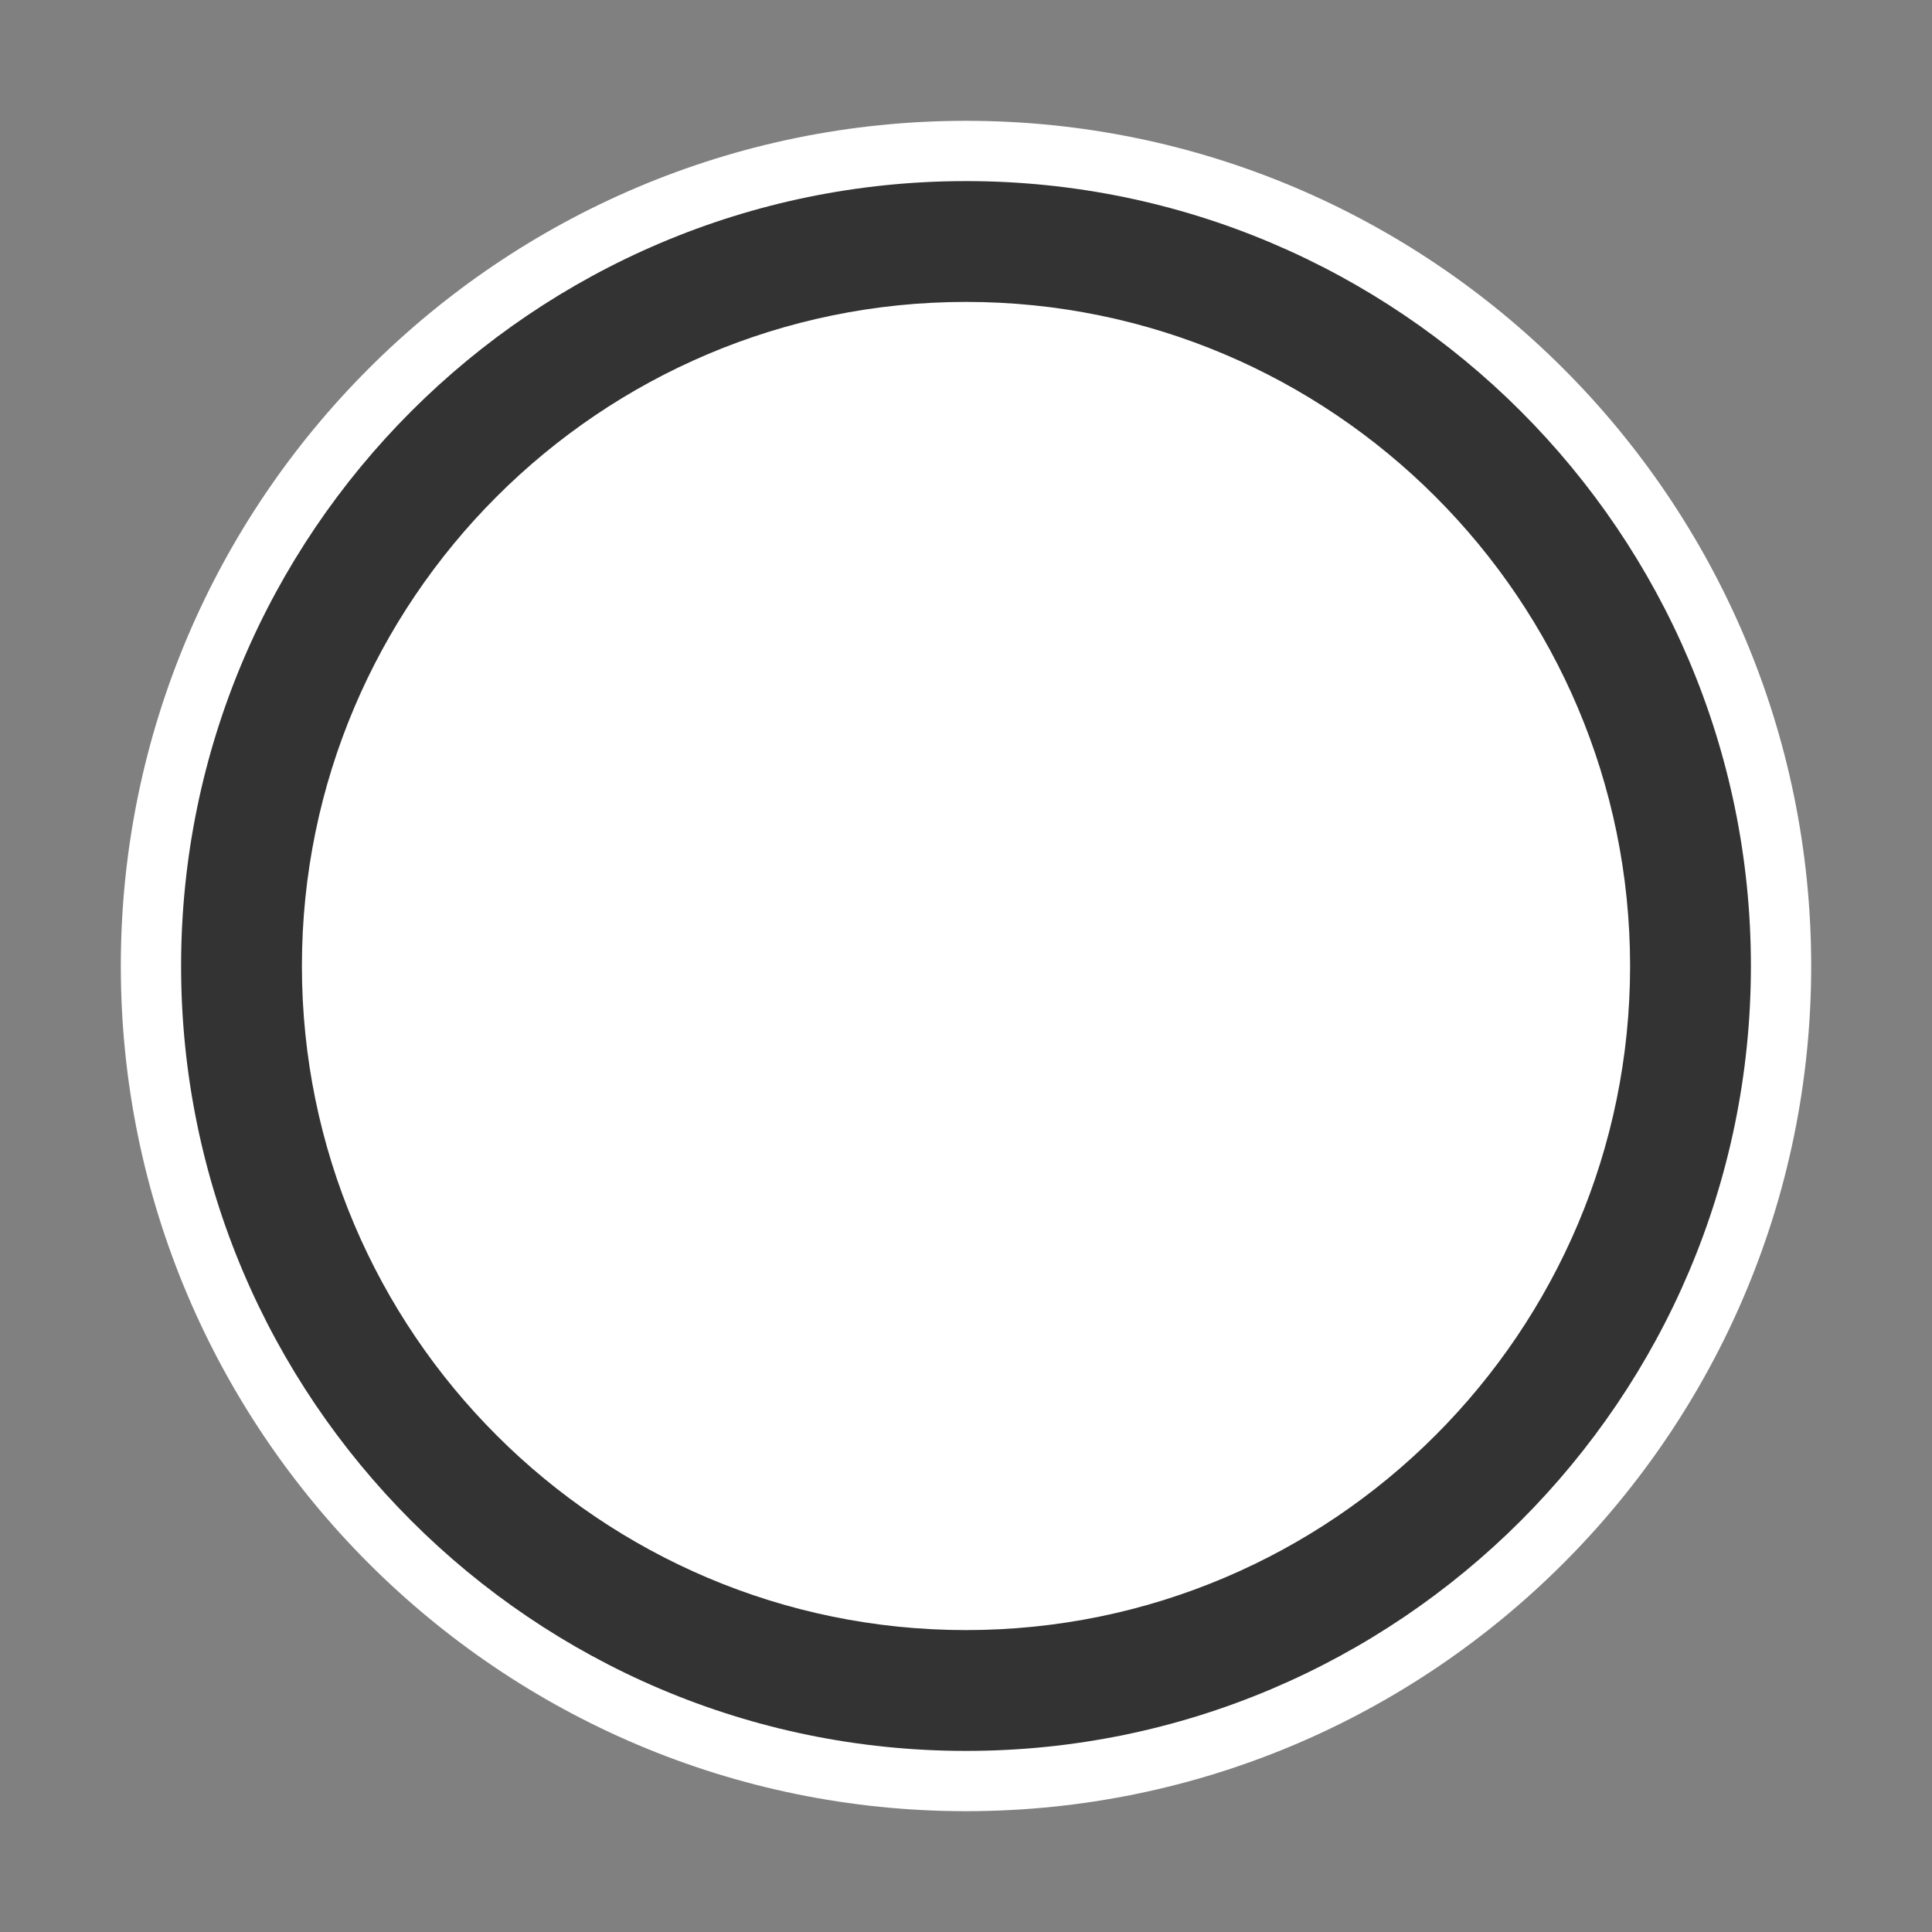 <?xml version="1.0" encoding="utf-8"?>
<!-- Generator: Adobe Illustrator 16.0.0, SVG Export Plug-In . SVG Version: 6.00 Build 0)  -->
<!DOCTYPE svg PUBLIC "-//W3C//DTD SVG 1.1//EN" "http://www.w3.org/Graphics/SVG/1.1/DTD/svg11.dtd">
<svg version="1.1" id="Icon" xmlns="http://www.w3.org/2000/svg" xmlns:xlink="http://www.w3.org/1999/xlink" x="0px" y="0px"
	 width="15px" height="15px" viewBox="24.5 24.5 15 15" enable-background="new 24.5 24.5 15 15" xml:space="preserve">
<rect x="24.5" y="24.5" width="15" height="15" fill="#808080" stroke="none"/>
<rect x="24.5" y="24.5" fill="none" width="15" height="15"/>
<g>
	<path fill="#FFFFFF" d="M32,25.438c-3.619,0-6.562,2.944-6.562,6.562c0,3.618,2.944,6.562,6.562,6.562
		c3.618,0,6.562-2.944,6.562-6.562C38.562,28.381,35.618,25.438,32,25.438z"/>
	<path fill="#333333" d="M25.906,32c0,3.36,2.734,6.094,6.094,6.094c3.36,0,6.094-2.733,6.094-6.094S35.36,25.906,32,25.906
		C28.64,25.906,25.906,28.64,25.906,32z M26.844,32c0-2.843,2.313-5.156,5.156-5.156c2.844,0,5.156,2.313,5.156,5.156
		c0,2.843-2.312,5.156-5.156,5.156C29.157,37.156,26.844,34.843,26.844,32z"/>
</g>
</svg>
